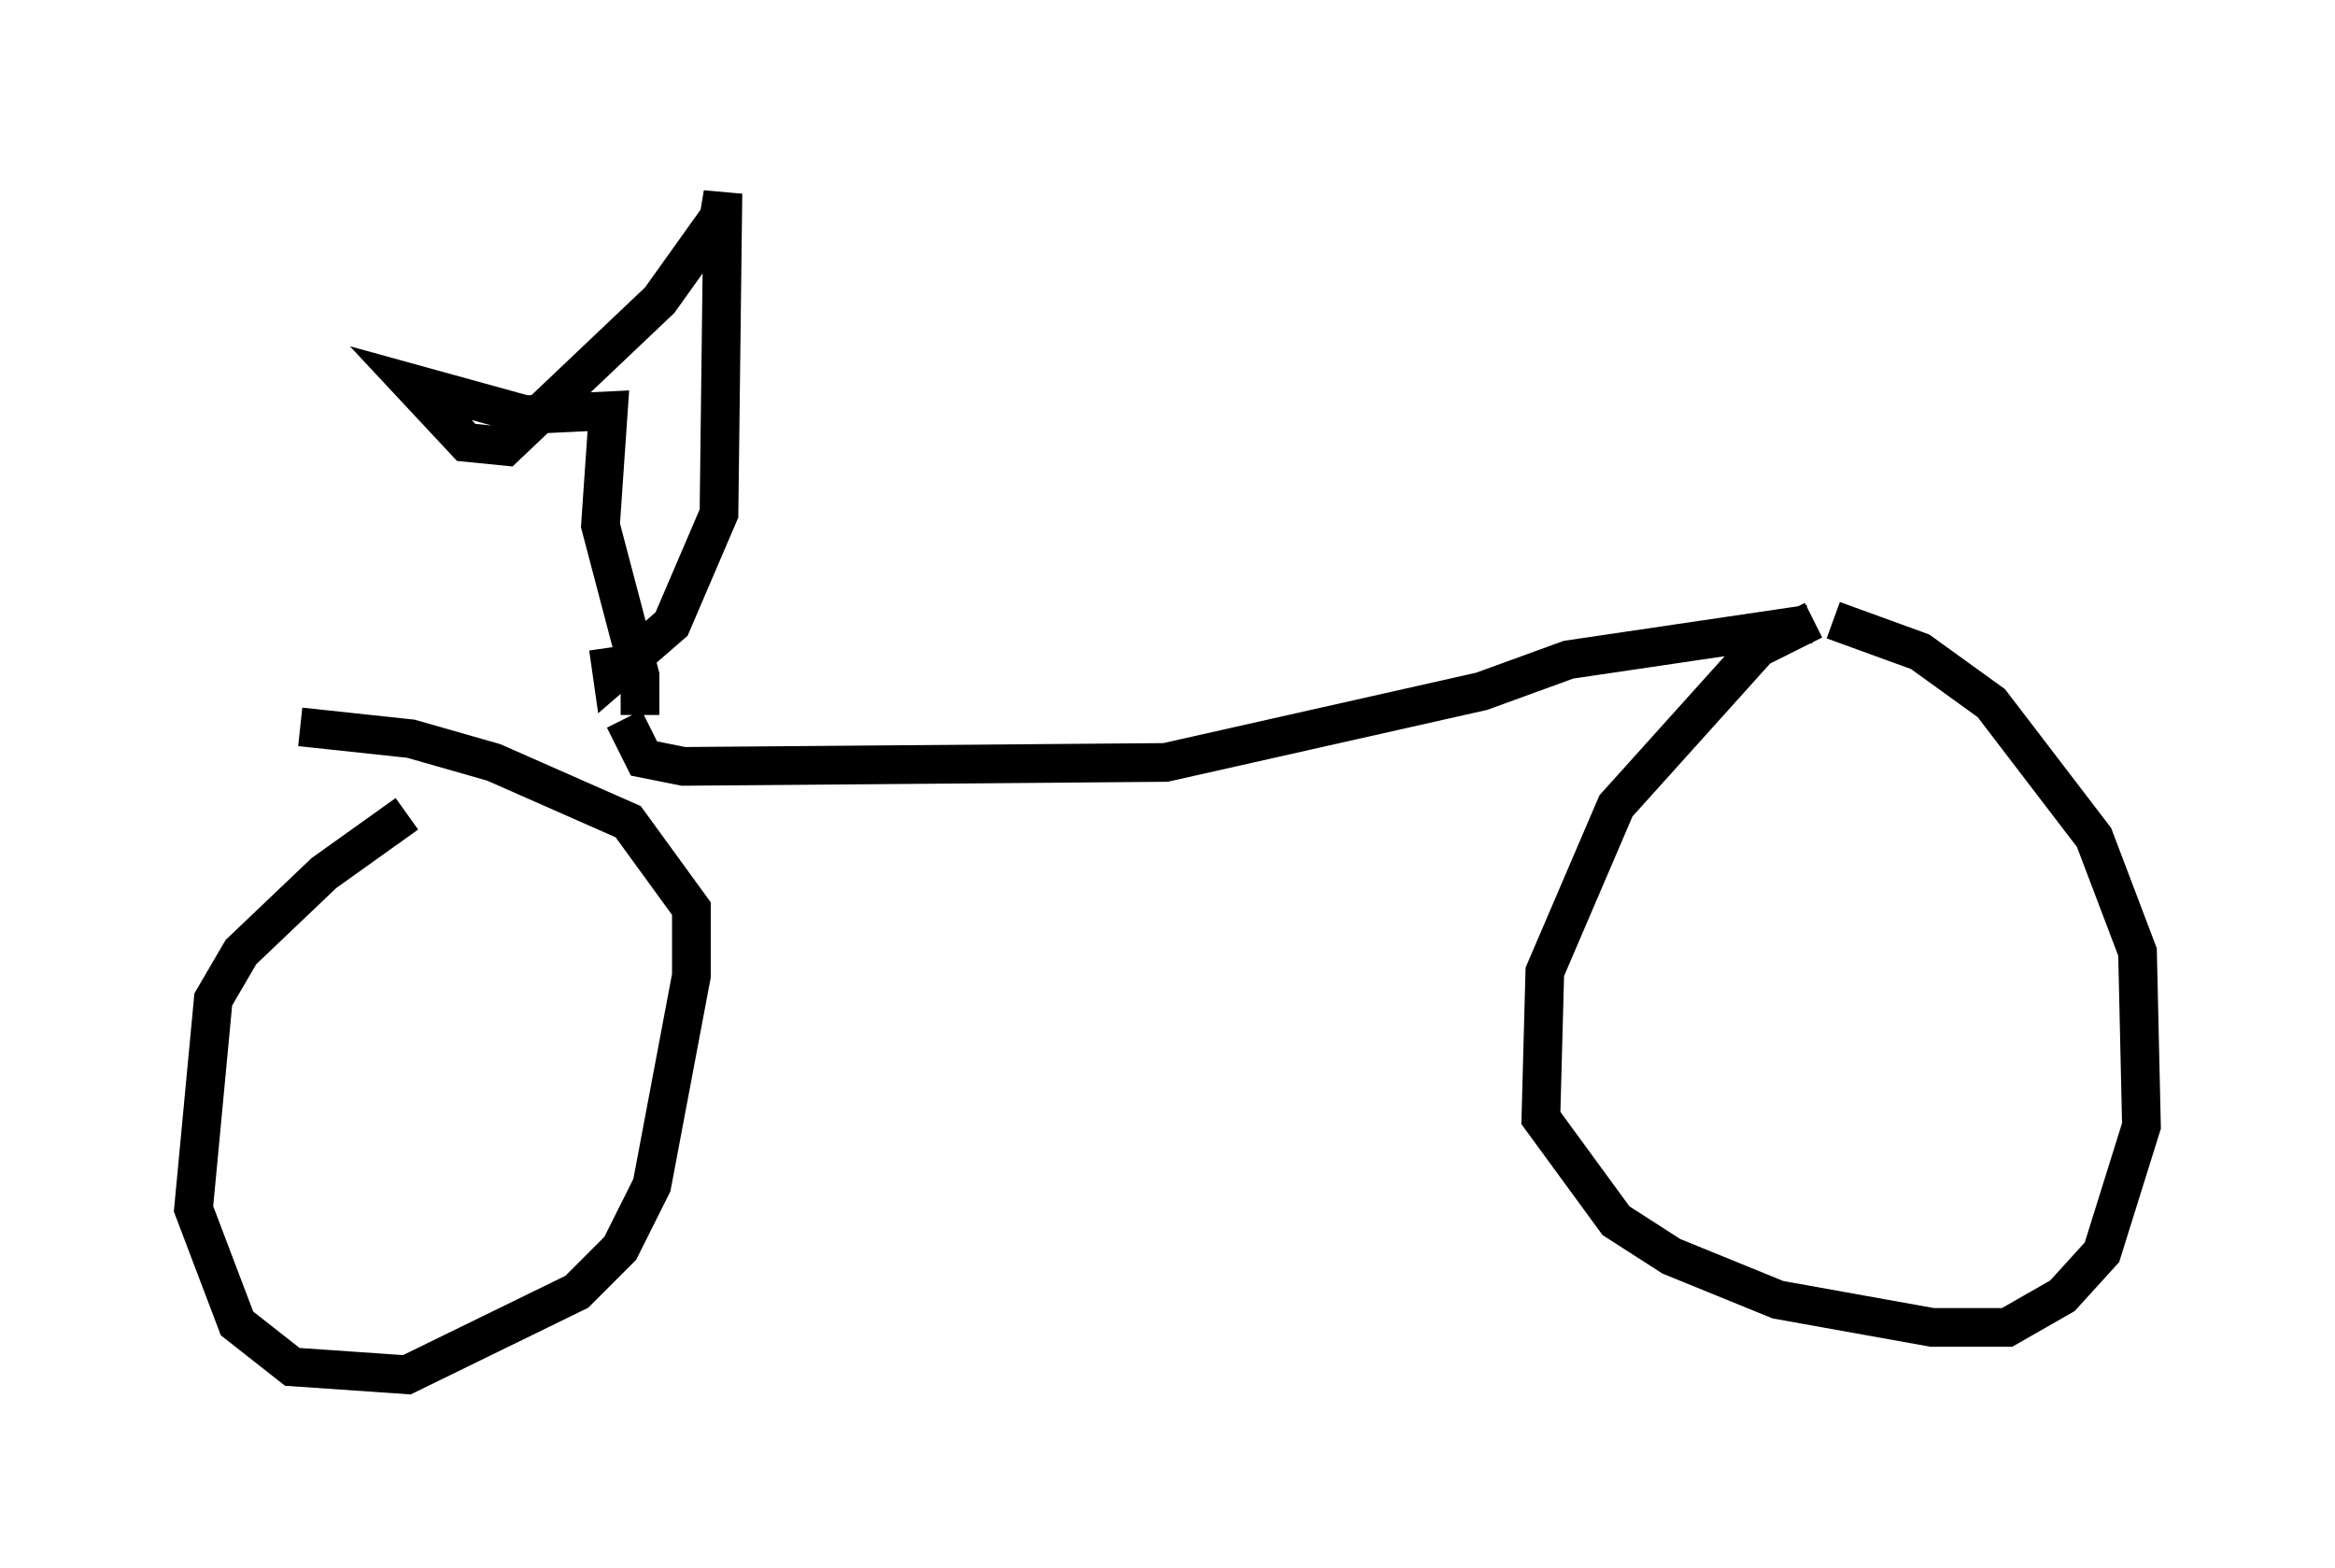 <?xml version="1.0" encoding="utf-8" ?>
<svg baseProfile="full" height="40.523" version="1.1" width="60.328" xmlns="http://www.w3.org/2000/svg" xmlns:ev="http://www.w3.org/2001/xml-events" xmlns:xlink="http://www.w3.org/1999/xlink"><defs /><rect fill="white" height="40.523" width="60.328" x="0" y="0" /><path d="M12.963, 20.109 m-2.45, 0.919 l-2.144, 1.531 -2.144, 2.042 l-0.715, 1.225 -0.51, 5.41 l1.123, 2.96 1.429, 1.123 l2.96, 0.204 4.39, -2.144 l1.123, -1.123 0.817, -1.633 l1.021, -5.41 0.0, -1.735 l-1.633, -2.246 -3.471, -1.531 l-2.144, -0.613 -2.858, -0.306 m8.371, -0.204 l0.51, 1.021 1.021, 0.204 l12.454, -0.102 8.167, -1.838 l2.246, -0.817 6.227, -0.919 m0.102, -0.102 l-1.429, 0.715 -3.675, 4.083 l-1.838, 4.288 -0.102, 3.777 l1.94, 2.654 1.429, 0.919 l2.756, 1.123 3.981, 0.715 l1.94, 0.0 1.429, -0.817 l1.021, -1.123 1.021, -3.267 l-0.102, -4.492 -1.123, -2.96 l-2.654, -3.471 -1.838, -1.327 l-2.246, -0.817 m-30.83, 2.45 l0.0, -1.021 -1.021, -3.879 l0.204, -2.96 -2.144, 0.102 l-2.96, -0.817 1.429, 1.531 l1.021, 0.102 3.981, -3.777 l1.531, -2.144 0.102, -0.613 l-0.102, 8.269 -1.225, 2.858 l-1.531, 1.327 -0.102, -0.715 " fill="none" stroke="black" stroke-width="1" /></svg>